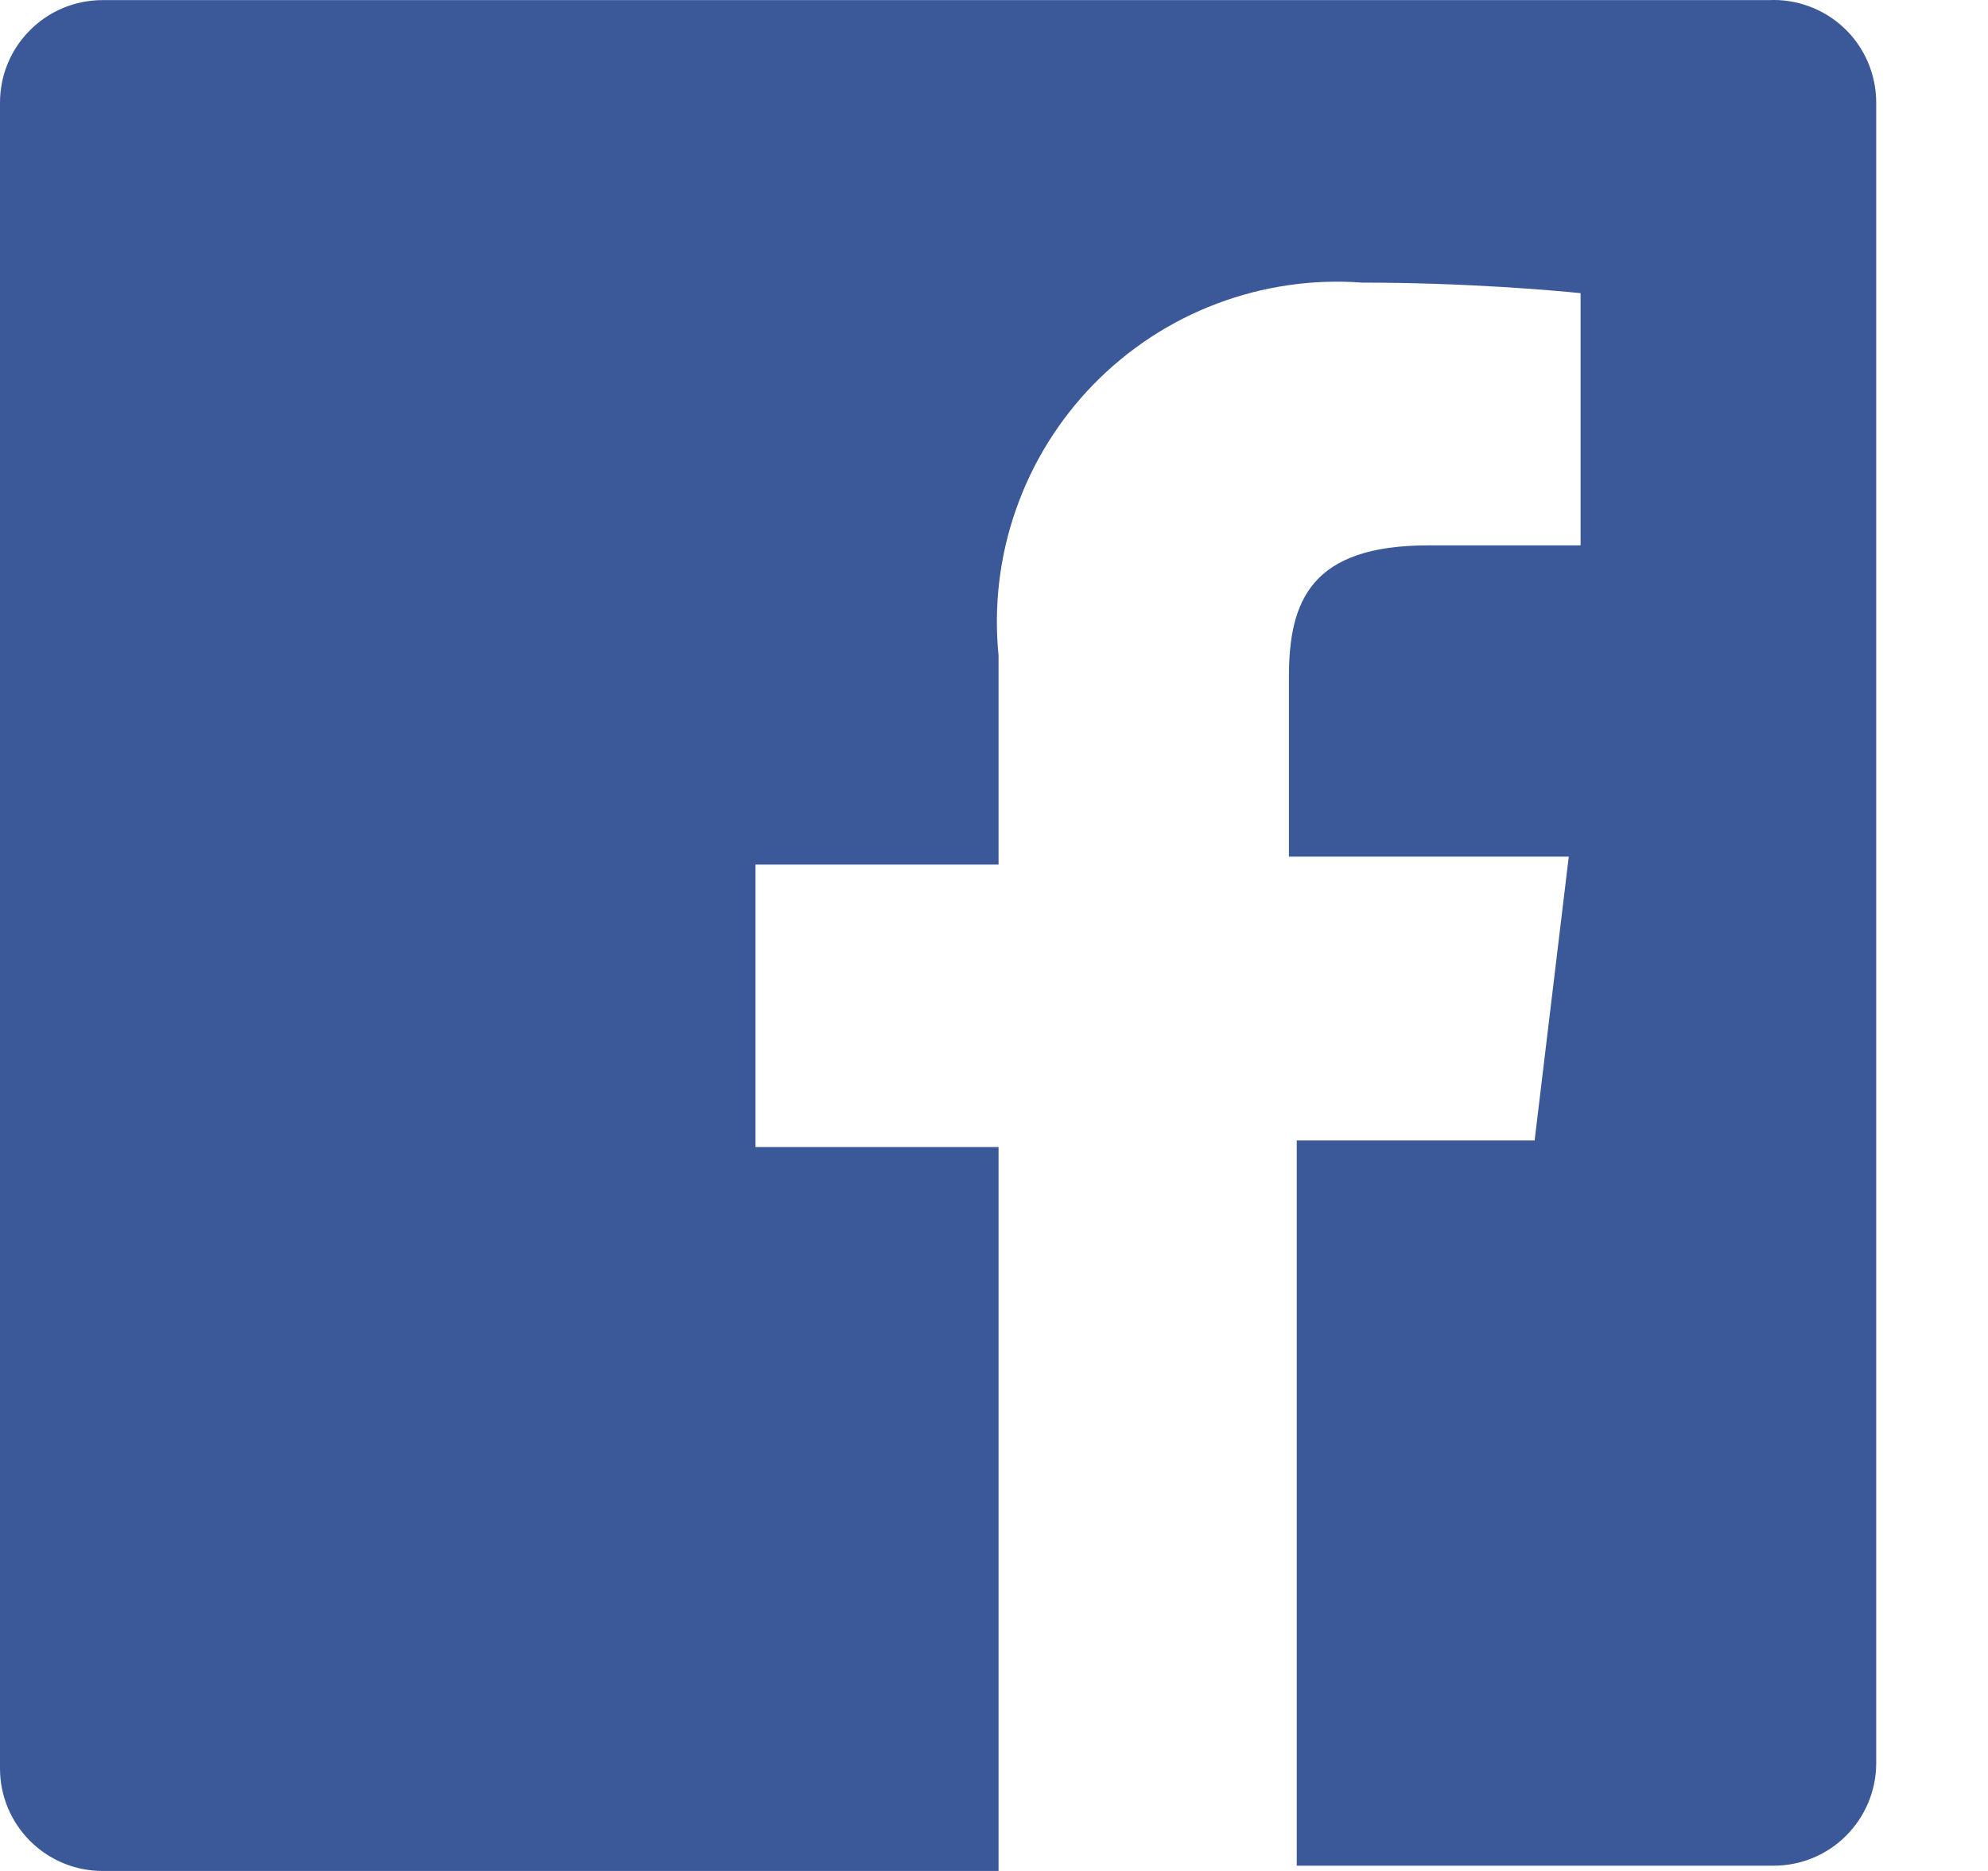 <svg width="17" height="16" viewBox="0 0 17 16" fill="none" xmlns="http://www.w3.org/2000/svg">
<path d="M15.123 0.001H0.876C0.644 0.001 0.421 0.093 0.257 0.258C0.092 0.422 0 0.645 0 0.877V15.124C0 15.356 0.092 15.579 0.257 15.743C0.421 15.908 0.644 16 0.876 16H8.539V9.809H6.46V7.394H8.539V5.607C8.497 5.185 8.547 4.758 8.688 4.357C8.828 3.956 9.055 3.591 9.351 3.287C9.648 2.983 10.007 2.747 10.405 2.597C10.802 2.447 11.227 2.385 11.651 2.417C12.538 2.417 13.291 2.484 13.516 2.507V4.664H12.213C11.213 4.664 11.022 5.136 11.022 5.787V7.326H13.415L13.123 9.753H11.089V15.955H15.168C15.4 15.955 15.623 15.863 15.787 15.698C15.951 15.534 16.044 15.311 16.044 15.079V0.877C16.044 0.759 16.02 0.641 15.973 0.531C15.926 0.422 15.858 0.323 15.771 0.241C15.685 0.159 15.583 0.096 15.472 0.055C15.36 0.013 15.241 -0.005 15.123 0.001Z" fill="#3B5998"/>
</svg>
